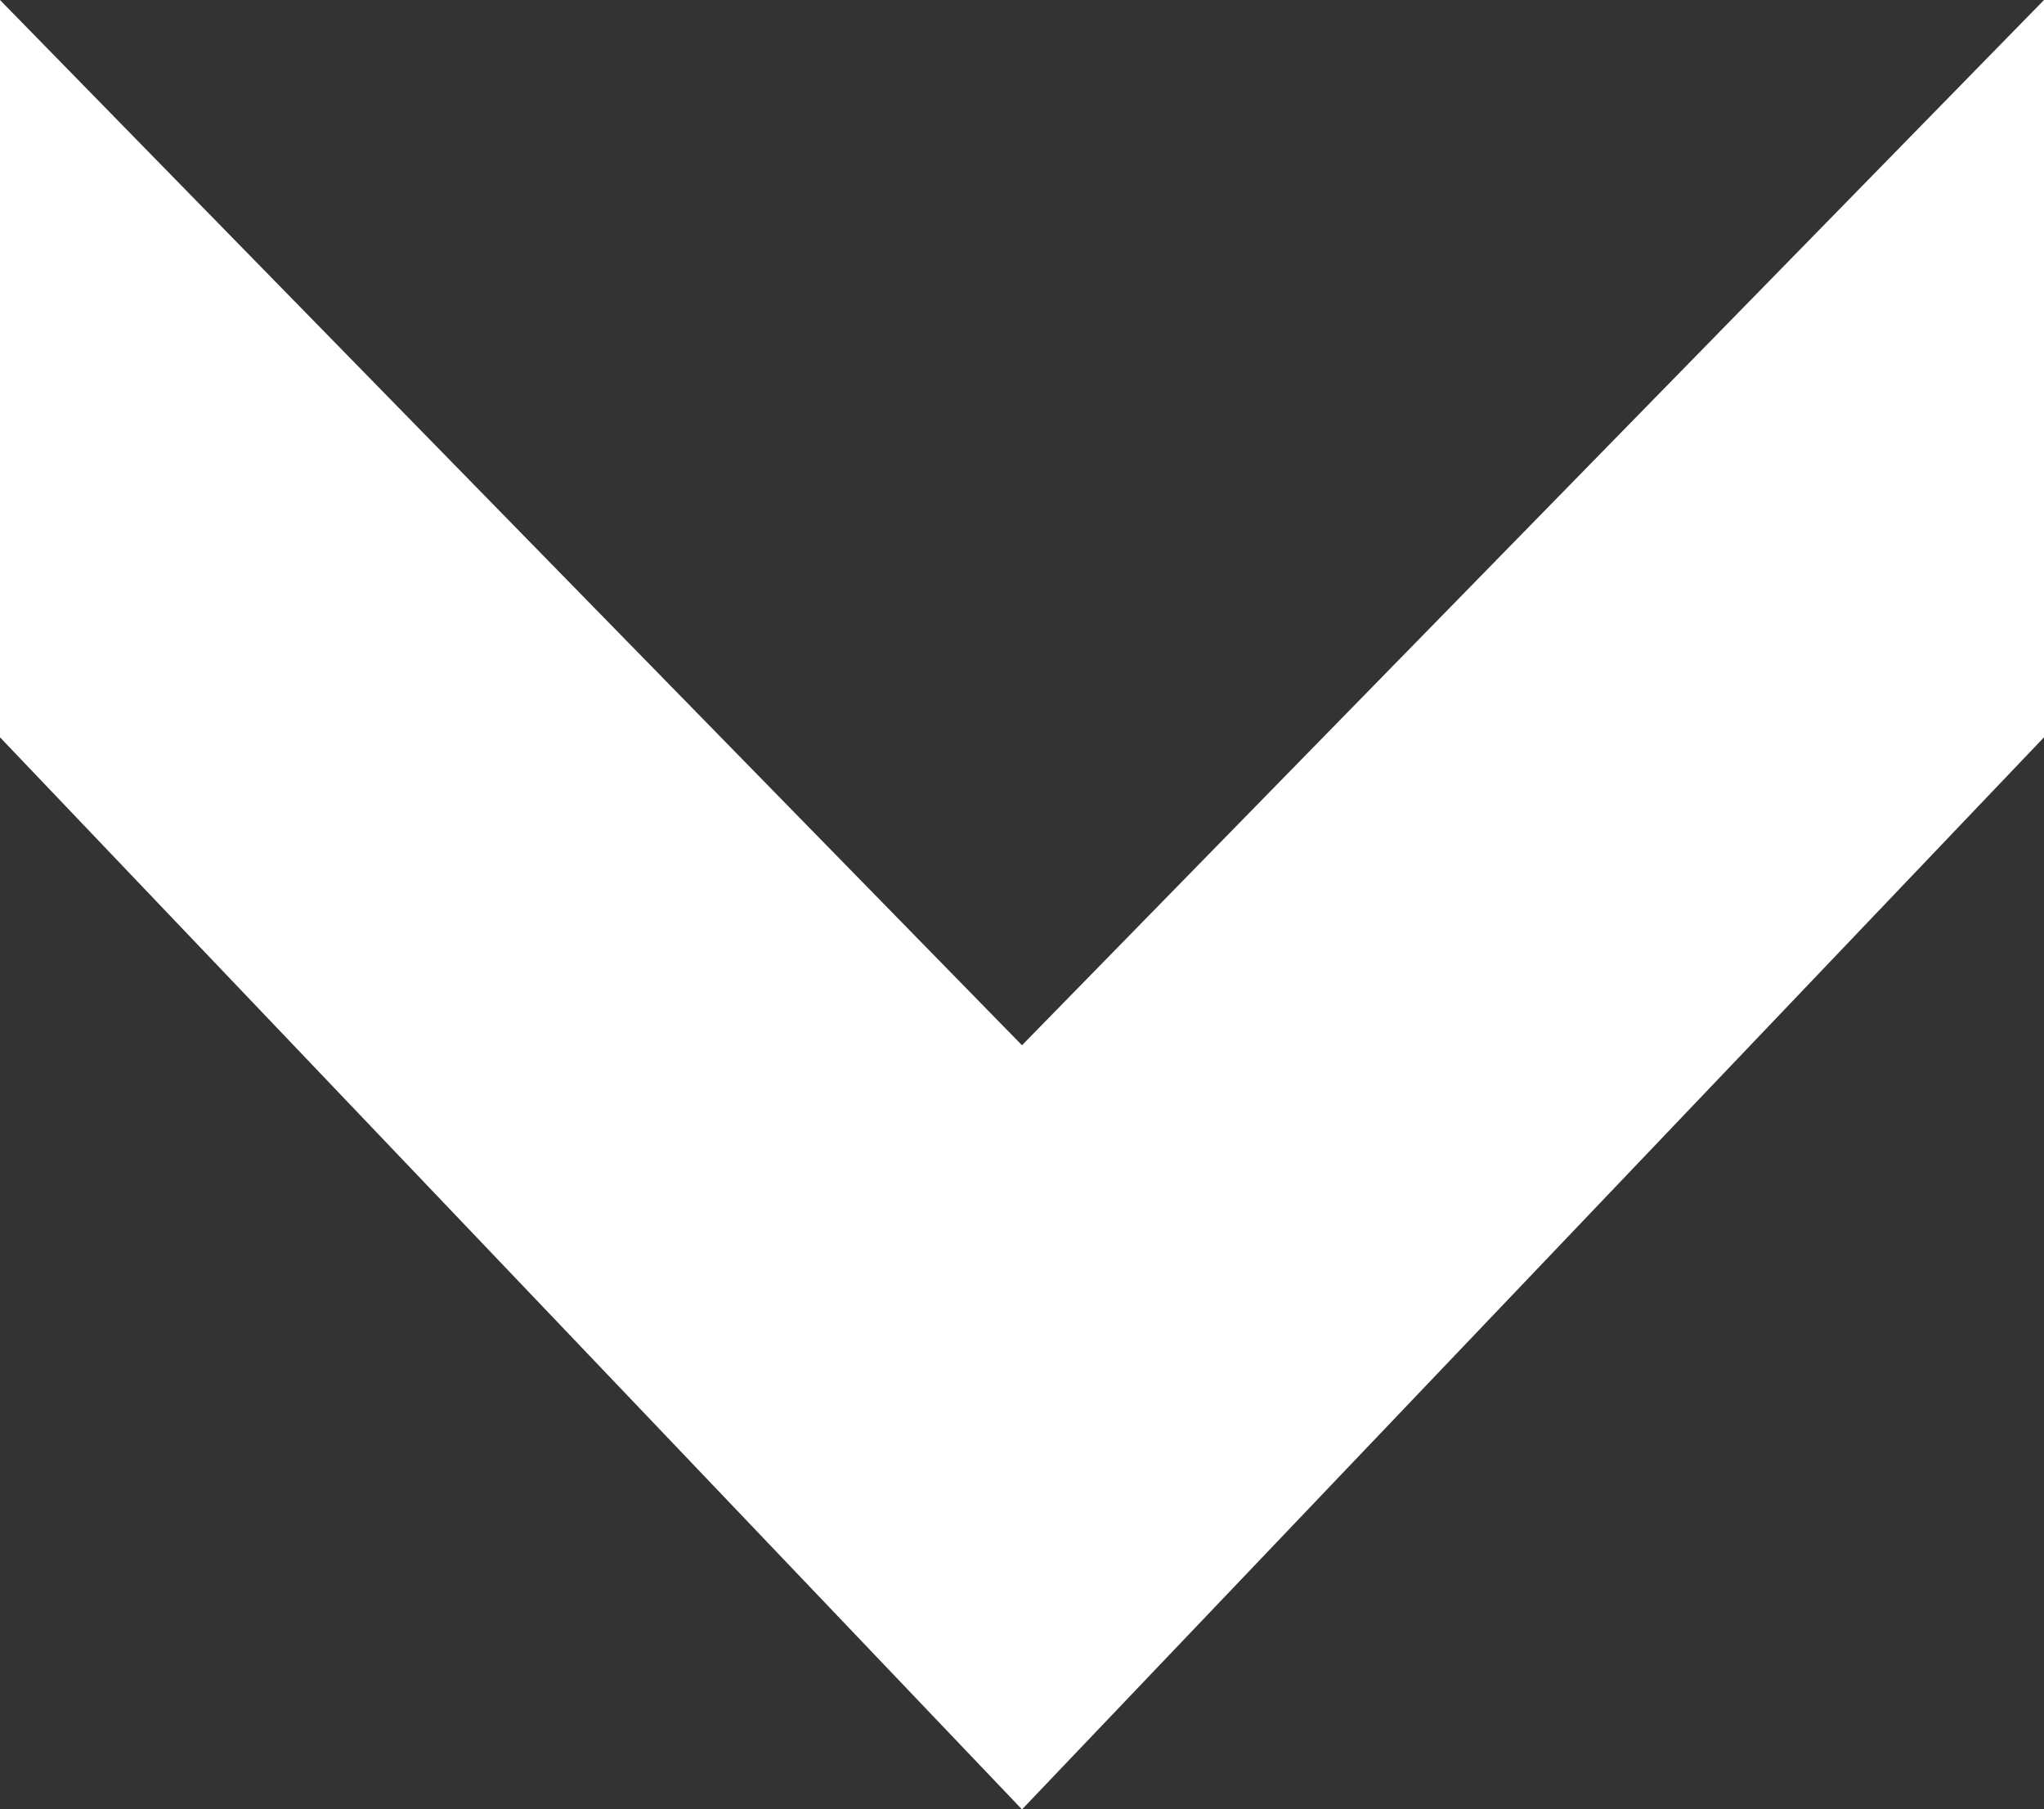 <svg xmlns="http://www.w3.org/2000/svg" viewBox="0 0 16 14.16"><rect x="0" y="0" width="16" height="14.16" fill="#333333" stroke="none"/><title>Icon-Scroll-Down-Hover</title><path d="M16,0V5.77L8,14.16,0,5.77V0L8,8.18Z" style="fill:#fff"/></svg>